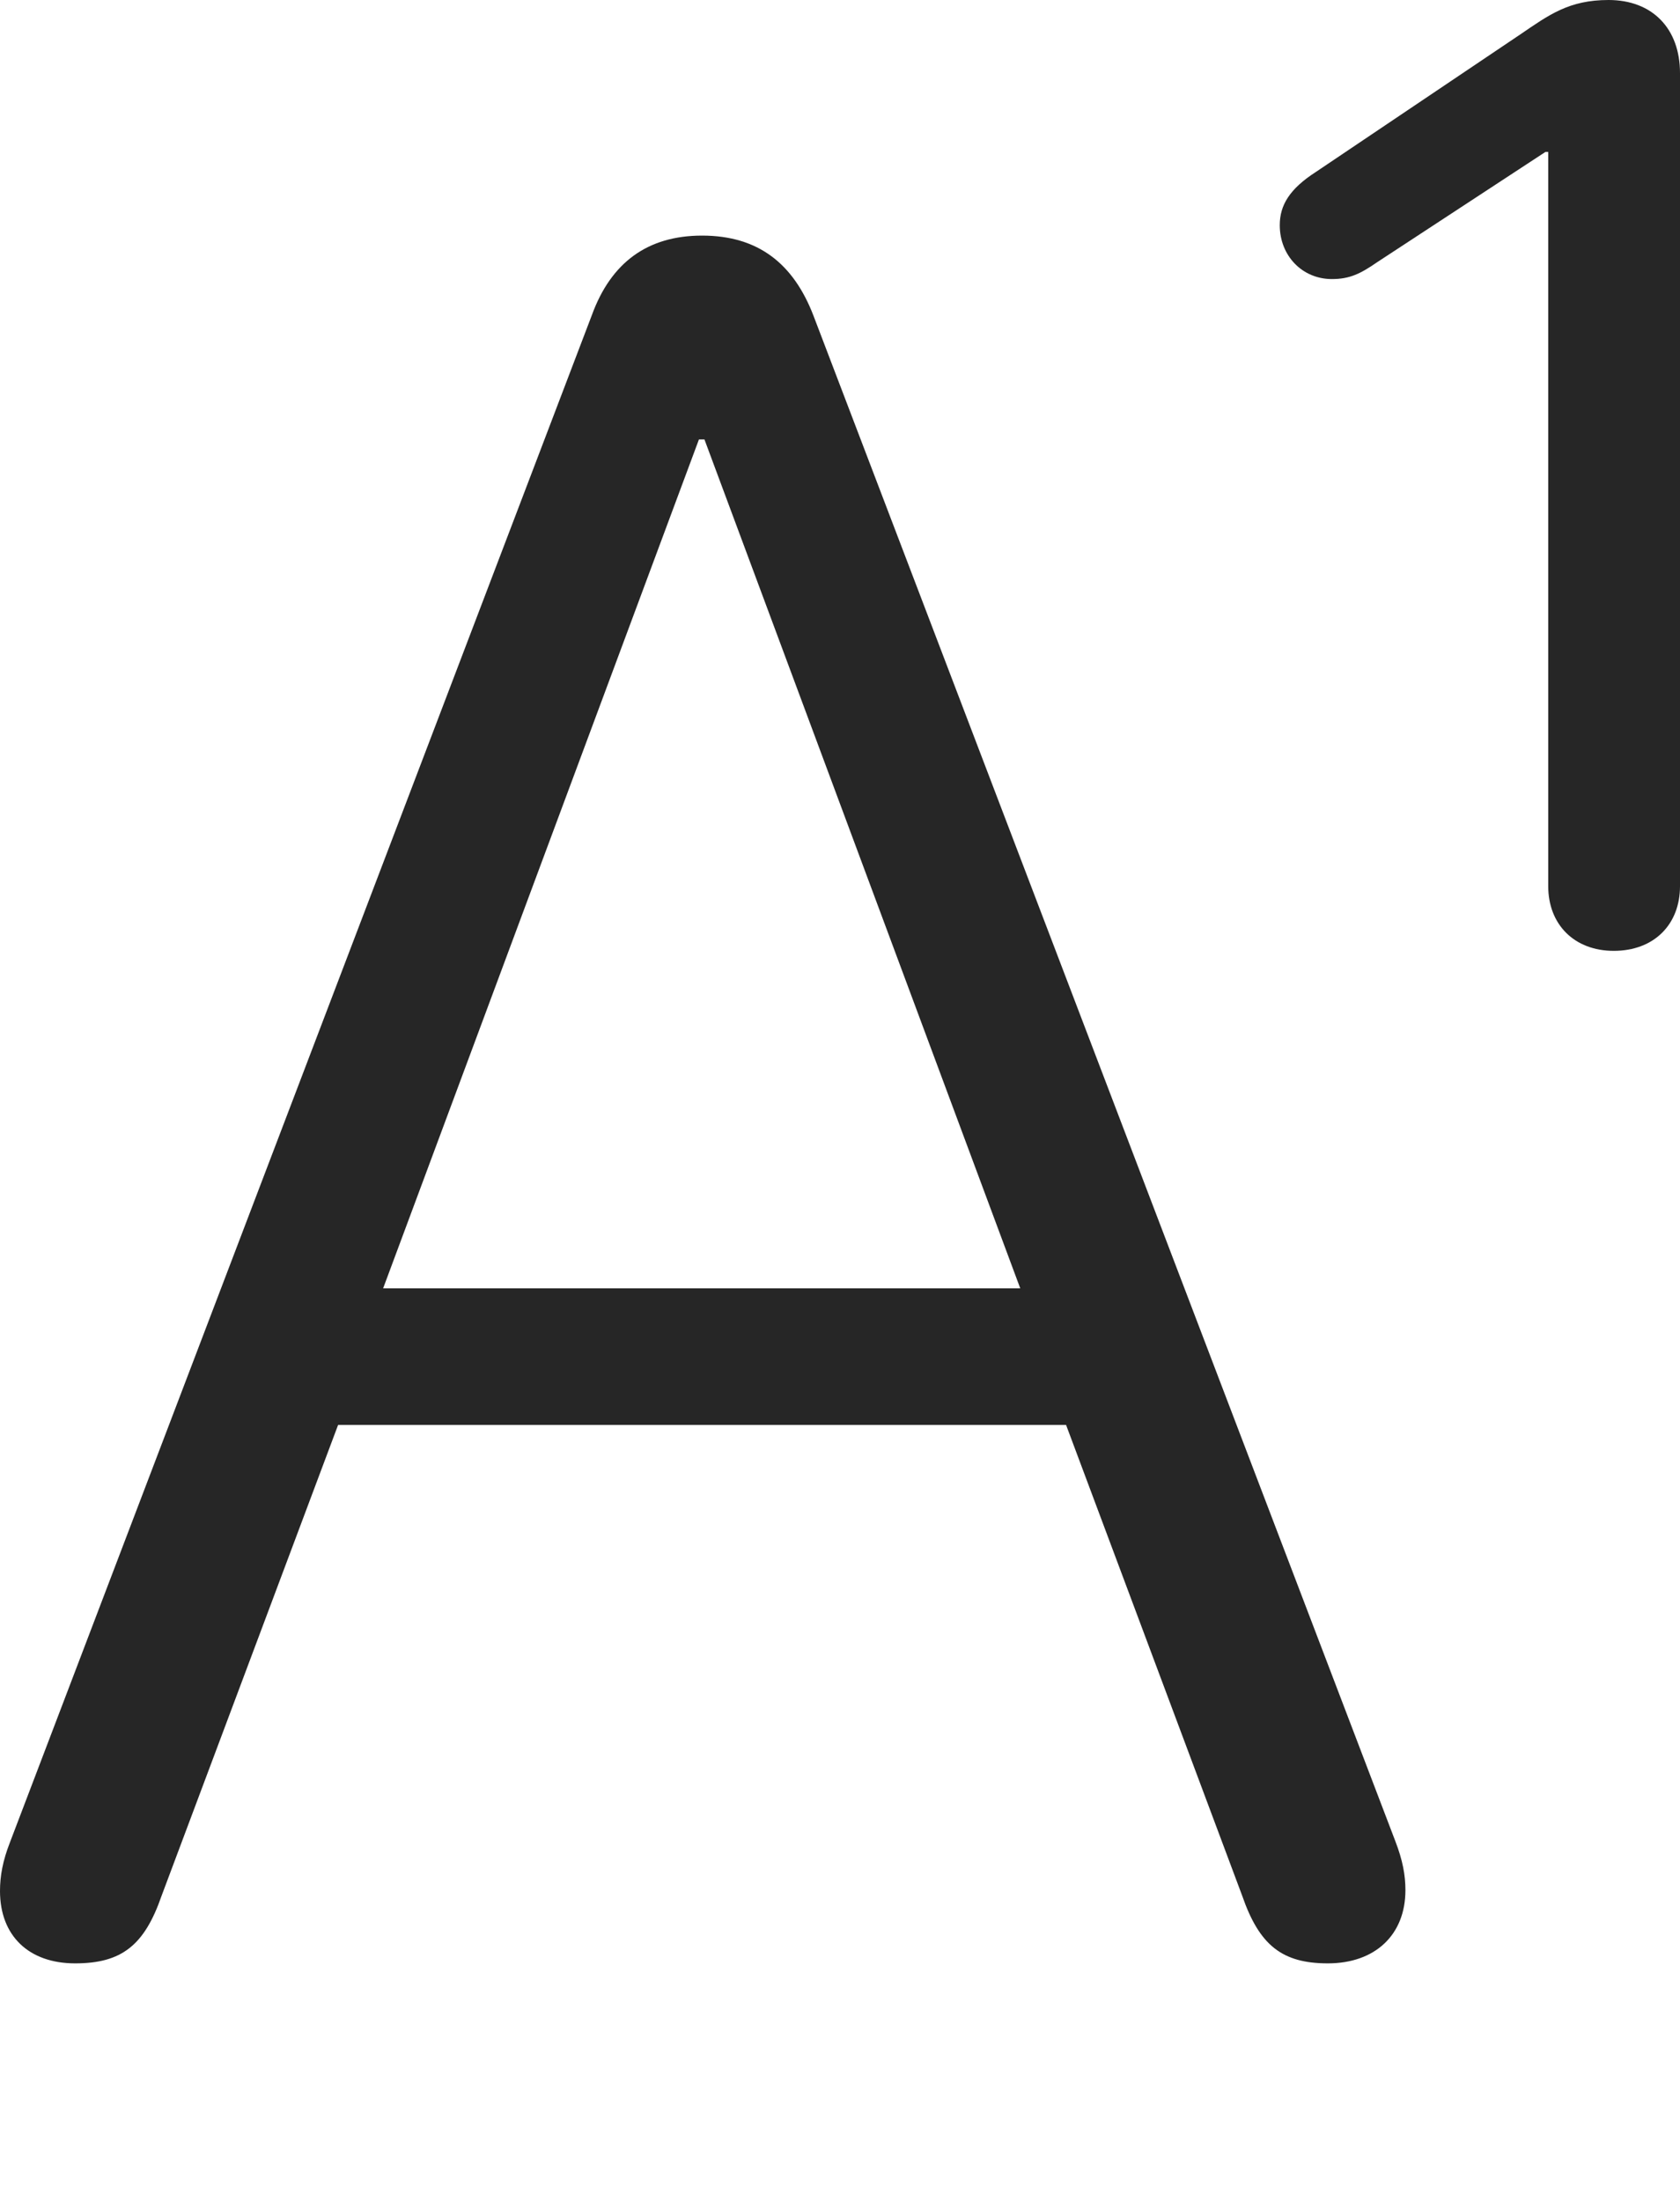 <?xml version="1.0" encoding="UTF-8"?>
<!--Generator: Apple Native CoreSVG 232.5-->
<!DOCTYPE svg
PUBLIC "-//W3C//DTD SVG 1.1//EN"
       "http://www.w3.org/Graphics/SVG/1.1/DTD/svg11.dtd">
<svg version="1.1" xmlns="http://www.w3.org/2000/svg" xmlns:xlink="http://www.w3.org/1999/xlink" width="70.044" height="91.77">
 <g>
  <rect height="91.77" opacity="0" width="70.044" x="0" y="0"/>
  <path d="M3.133 81.851C5.07 81.851 6.021 81.101 6.737 79.033L14.096 59.405L44.448 59.405L51.791 79.033C52.507 81.101 53.459 81.851 55.362 81.851C57.33 81.851 58.596 80.666 58.596 78.8C58.596 78.167 58.48 77.552 58.18 76.769L33.917 13.164C33.082 10.988 31.61 9.822 29.272 9.822C27.002 9.822 25.48 10.939 24.679 13.13L0.416 76.803C0.116 77.571 0 78.201 0 78.834C0 80.7 1.199 81.851 3.133 81.851ZM15.974 53.709L29.141 18.319L29.37 18.319L42.537 53.709Z" fill="#000000" fill-opacity="0.85"/>
  <path d="M67.282 39.64C68.961 39.64 70.044 38.541 70.044 36.945L70.044 3.047C70.044 1.196 68.897 0 67.065 0C65.416 0 64.584 0.618 63.395 1.428L54.871 7.163C53.758 7.878 53.357 8.561 53.357 9.389C53.357 10.656 54.29 11.634 55.531 11.634C56.266 11.634 56.715 11.417 57.419 10.93L64.434 6.334L64.55 6.334L64.55 36.945C64.55 38.541 65.637 39.64 67.282 39.64Z" fill="#000000" fill-opacity="0.85"/>
 </g>
</svg>

